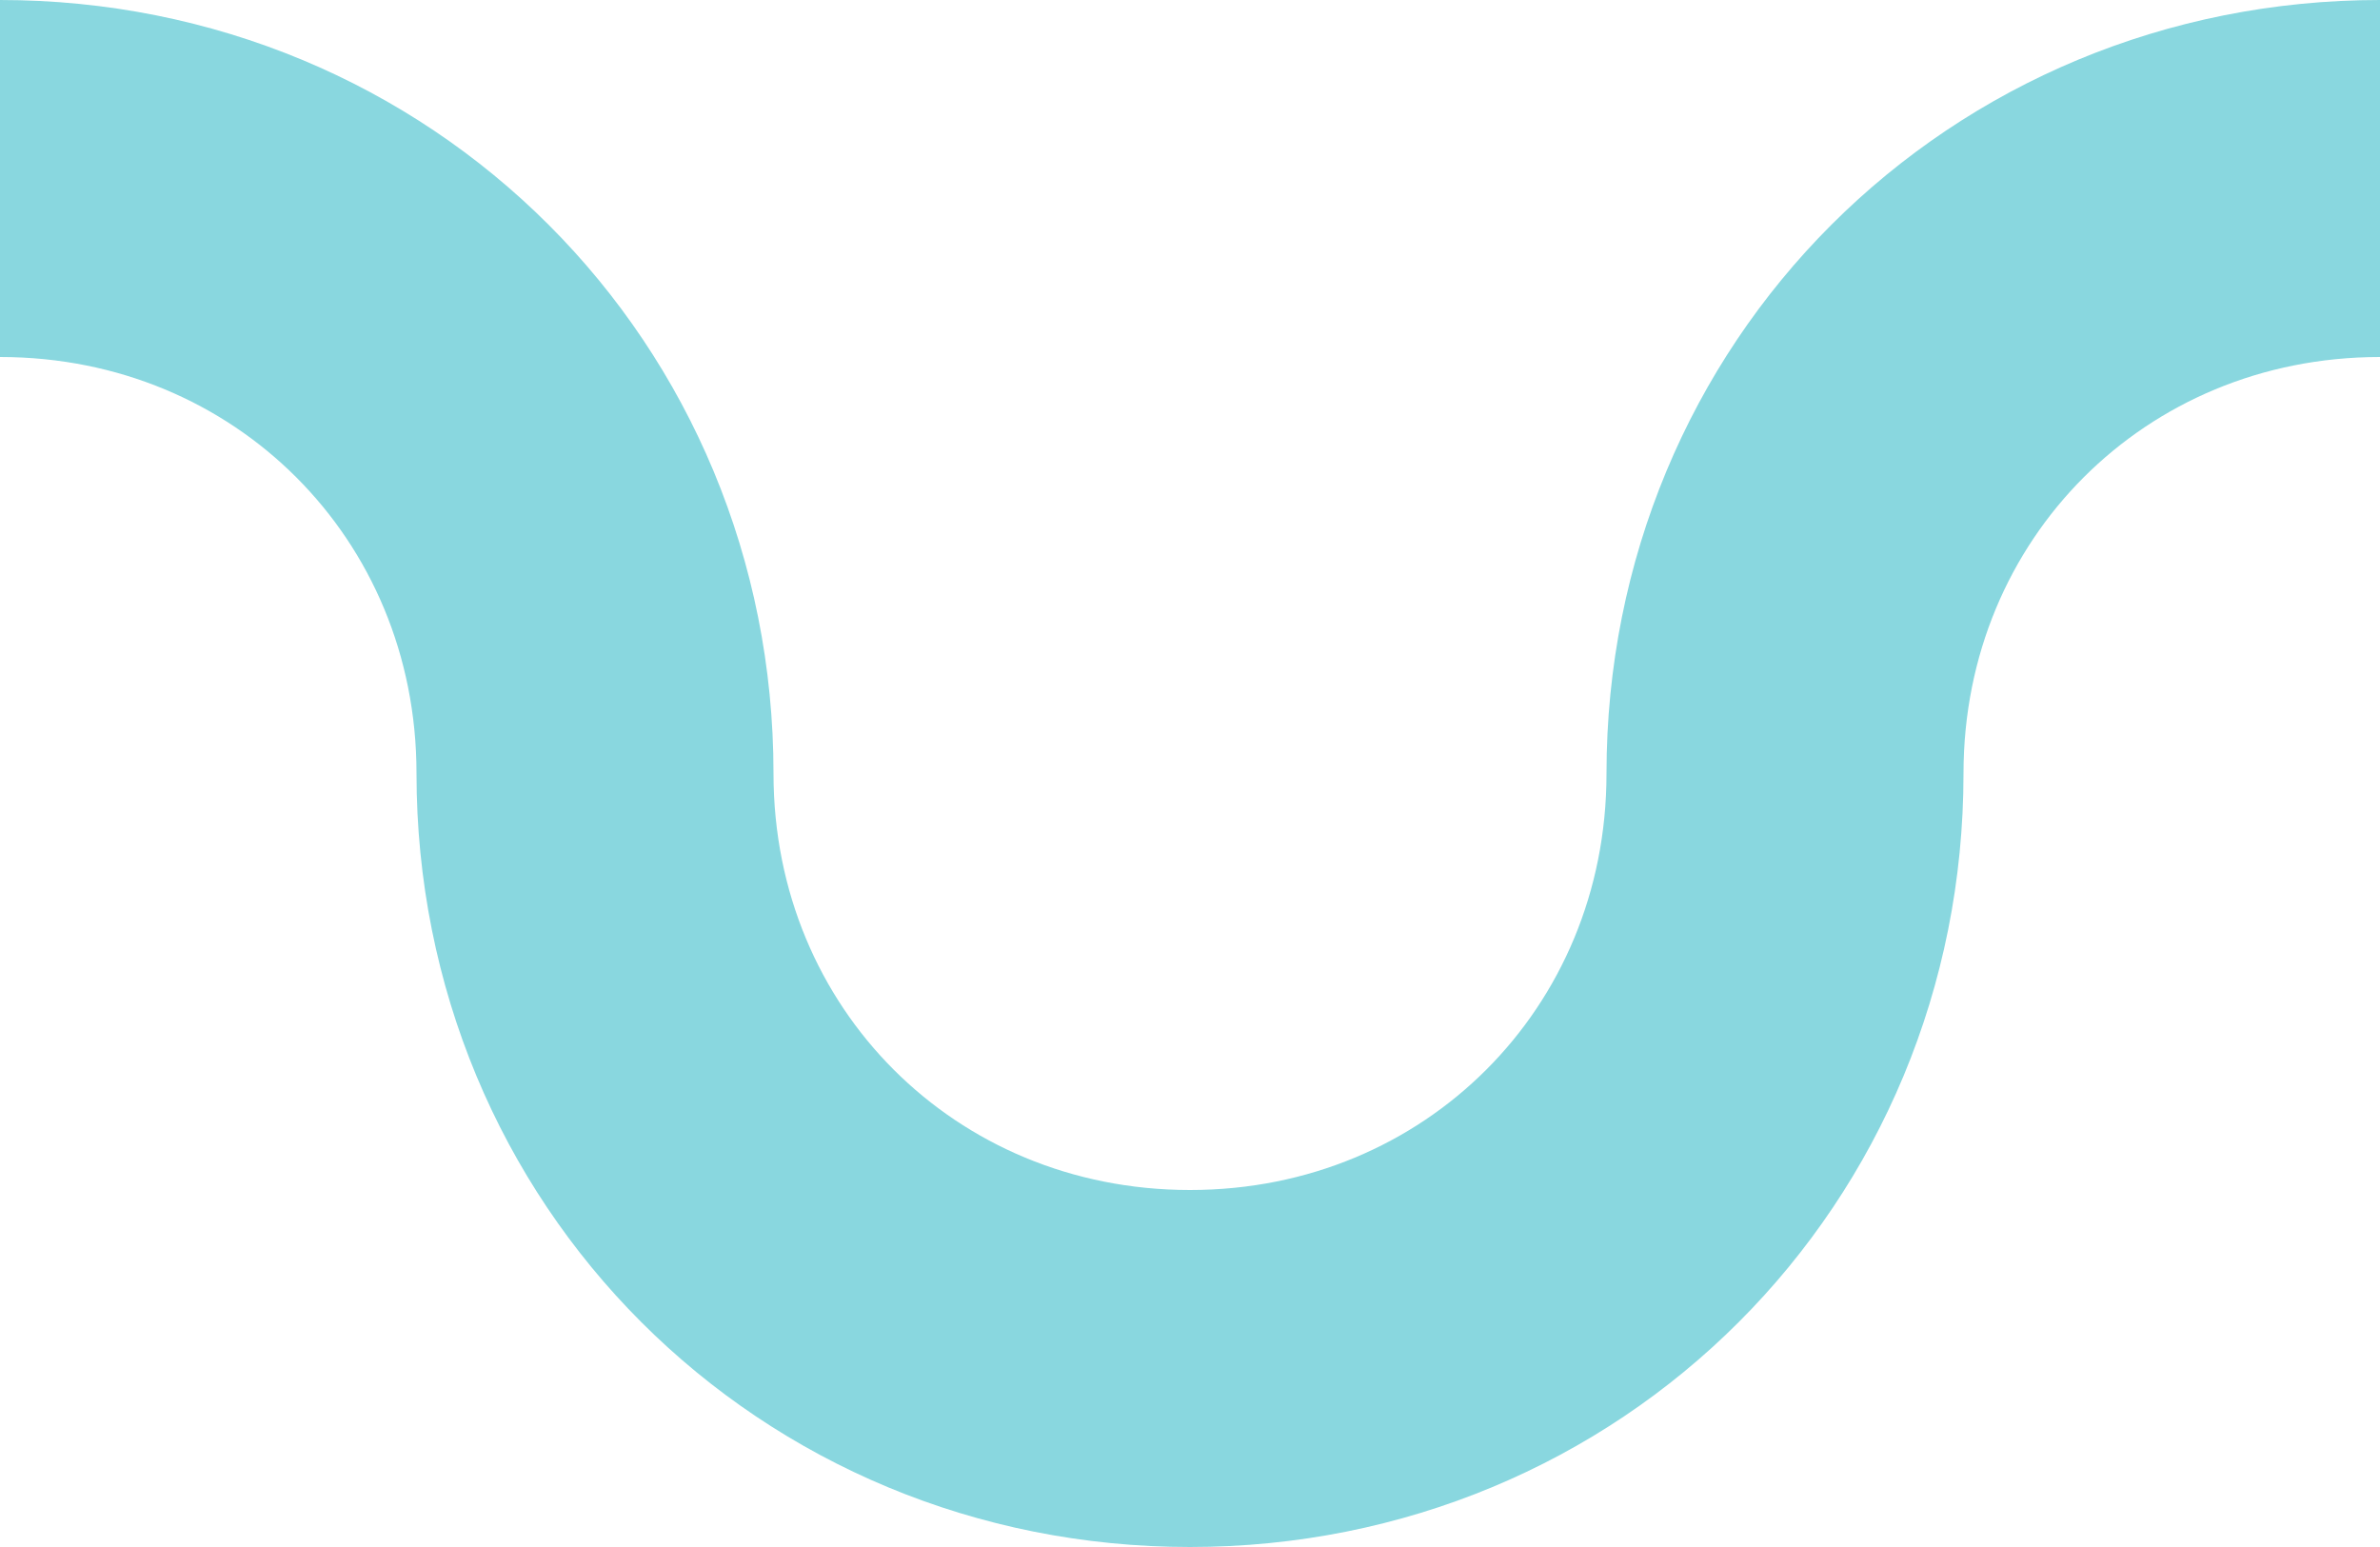 <?xml version="1.0" encoding="UTF-8"?>
<svg xmlns="http://www.w3.org/2000/svg" version="1.1" viewBox="0 0 20 13">
  <defs>
    <style>
      .cls-1 {
        fill: none;
        stroke: #89d7df;
        stroke-miterlimit: 10;
        stroke-width: 3px;
      }
    </style>
  </defs>
  <!-- Generator: Adobe Illustrator 28.6.0, SVG Export Plug-In . SVG Version: 1.2.0 Build 709)  -->
  <g>
    <g id="_レイヤー_1" data-name="レイヤー_1">
      <g id="_レイヤー_1-2" data-name="_レイヤー_1">
        <path class="cls-1" d="M20,1.5c-2.8,0-5,2.2-5,5s-2.2,5-5,5-5-2.2-5-5S2.8,1.5,0,1.5"/>
      </g>
    </g>
  </g>
</svg>